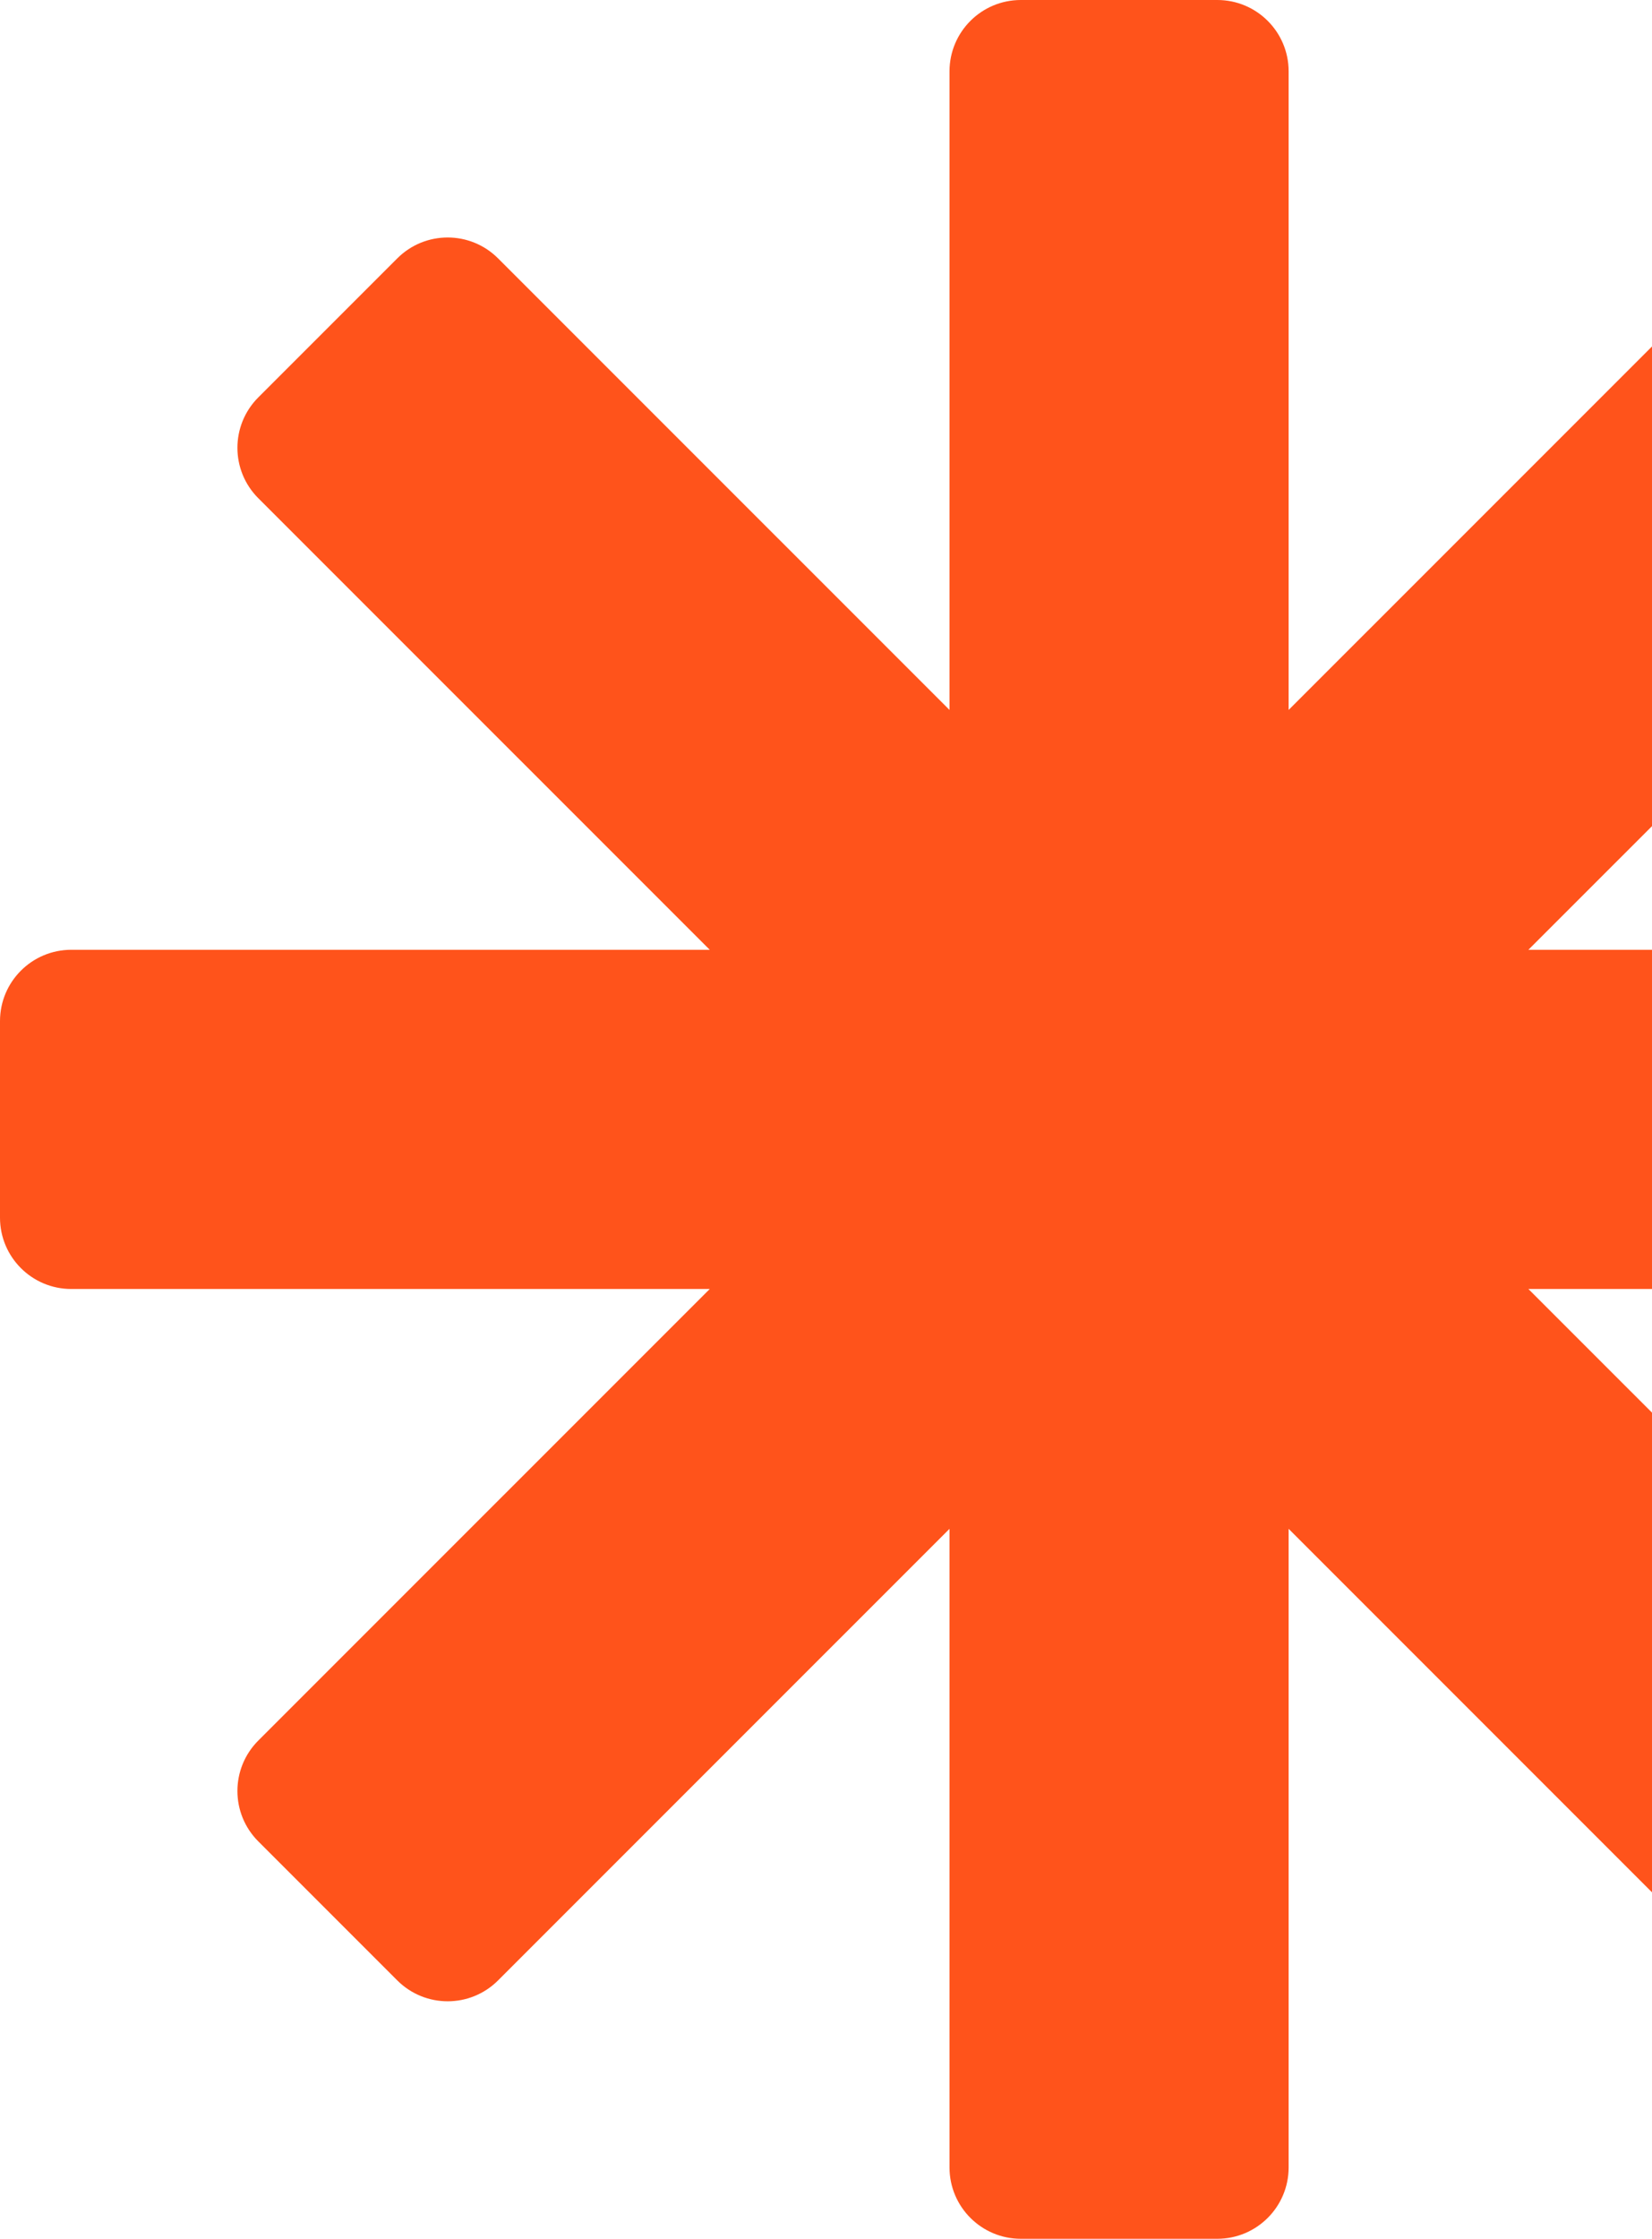 <svg width="124" height="168" viewBox="0 0 124 168" fill="none" xmlns="http://www.w3.org/2000/svg">
<path d="M162.645 71.264H114.722L148.607 37.383C150.698 35.292 150.698 31.904 148.607 29.816L138.177 19.387C136.086 17.296 132.698 17.296 130.61 19.387L96.725 53.268V5.351C96.725 2.396 94.328 0 91.373 0H76.623C73.668 0 71.271 2.396 71.271 5.351V53.268L37.386 19.387C35.296 17.296 31.908 17.296 29.819 19.387L19.389 29.816C17.298 31.907 17.298 35.294 19.389 37.383L53.274 71.264H5.351C2.396 71.264 0 73.66 0 76.615V91.364C0 94.319 2.396 96.715 5.351 96.715H53.274L19.389 130.596C17.298 132.687 17.298 136.074 19.389 138.163L29.819 148.592C31.91 150.682 35.298 150.682 37.386 148.592L71.271 114.71V162.628C71.271 165.582 73.668 167.979 76.623 167.979H91.373C94.328 167.979 96.725 165.582 96.725 162.628V114.71L130.61 148.592C132.7 150.682 136.088 150.682 138.177 148.592L148.607 138.163C150.698 136.072 150.698 132.685 148.607 130.596L114.722 96.715H162.645C165.6 96.715 167.996 94.319 167.996 91.364V76.615C167.996 73.66 165.6 71.264 162.645 71.264Z" fill="#FF531B"/>
</svg>

